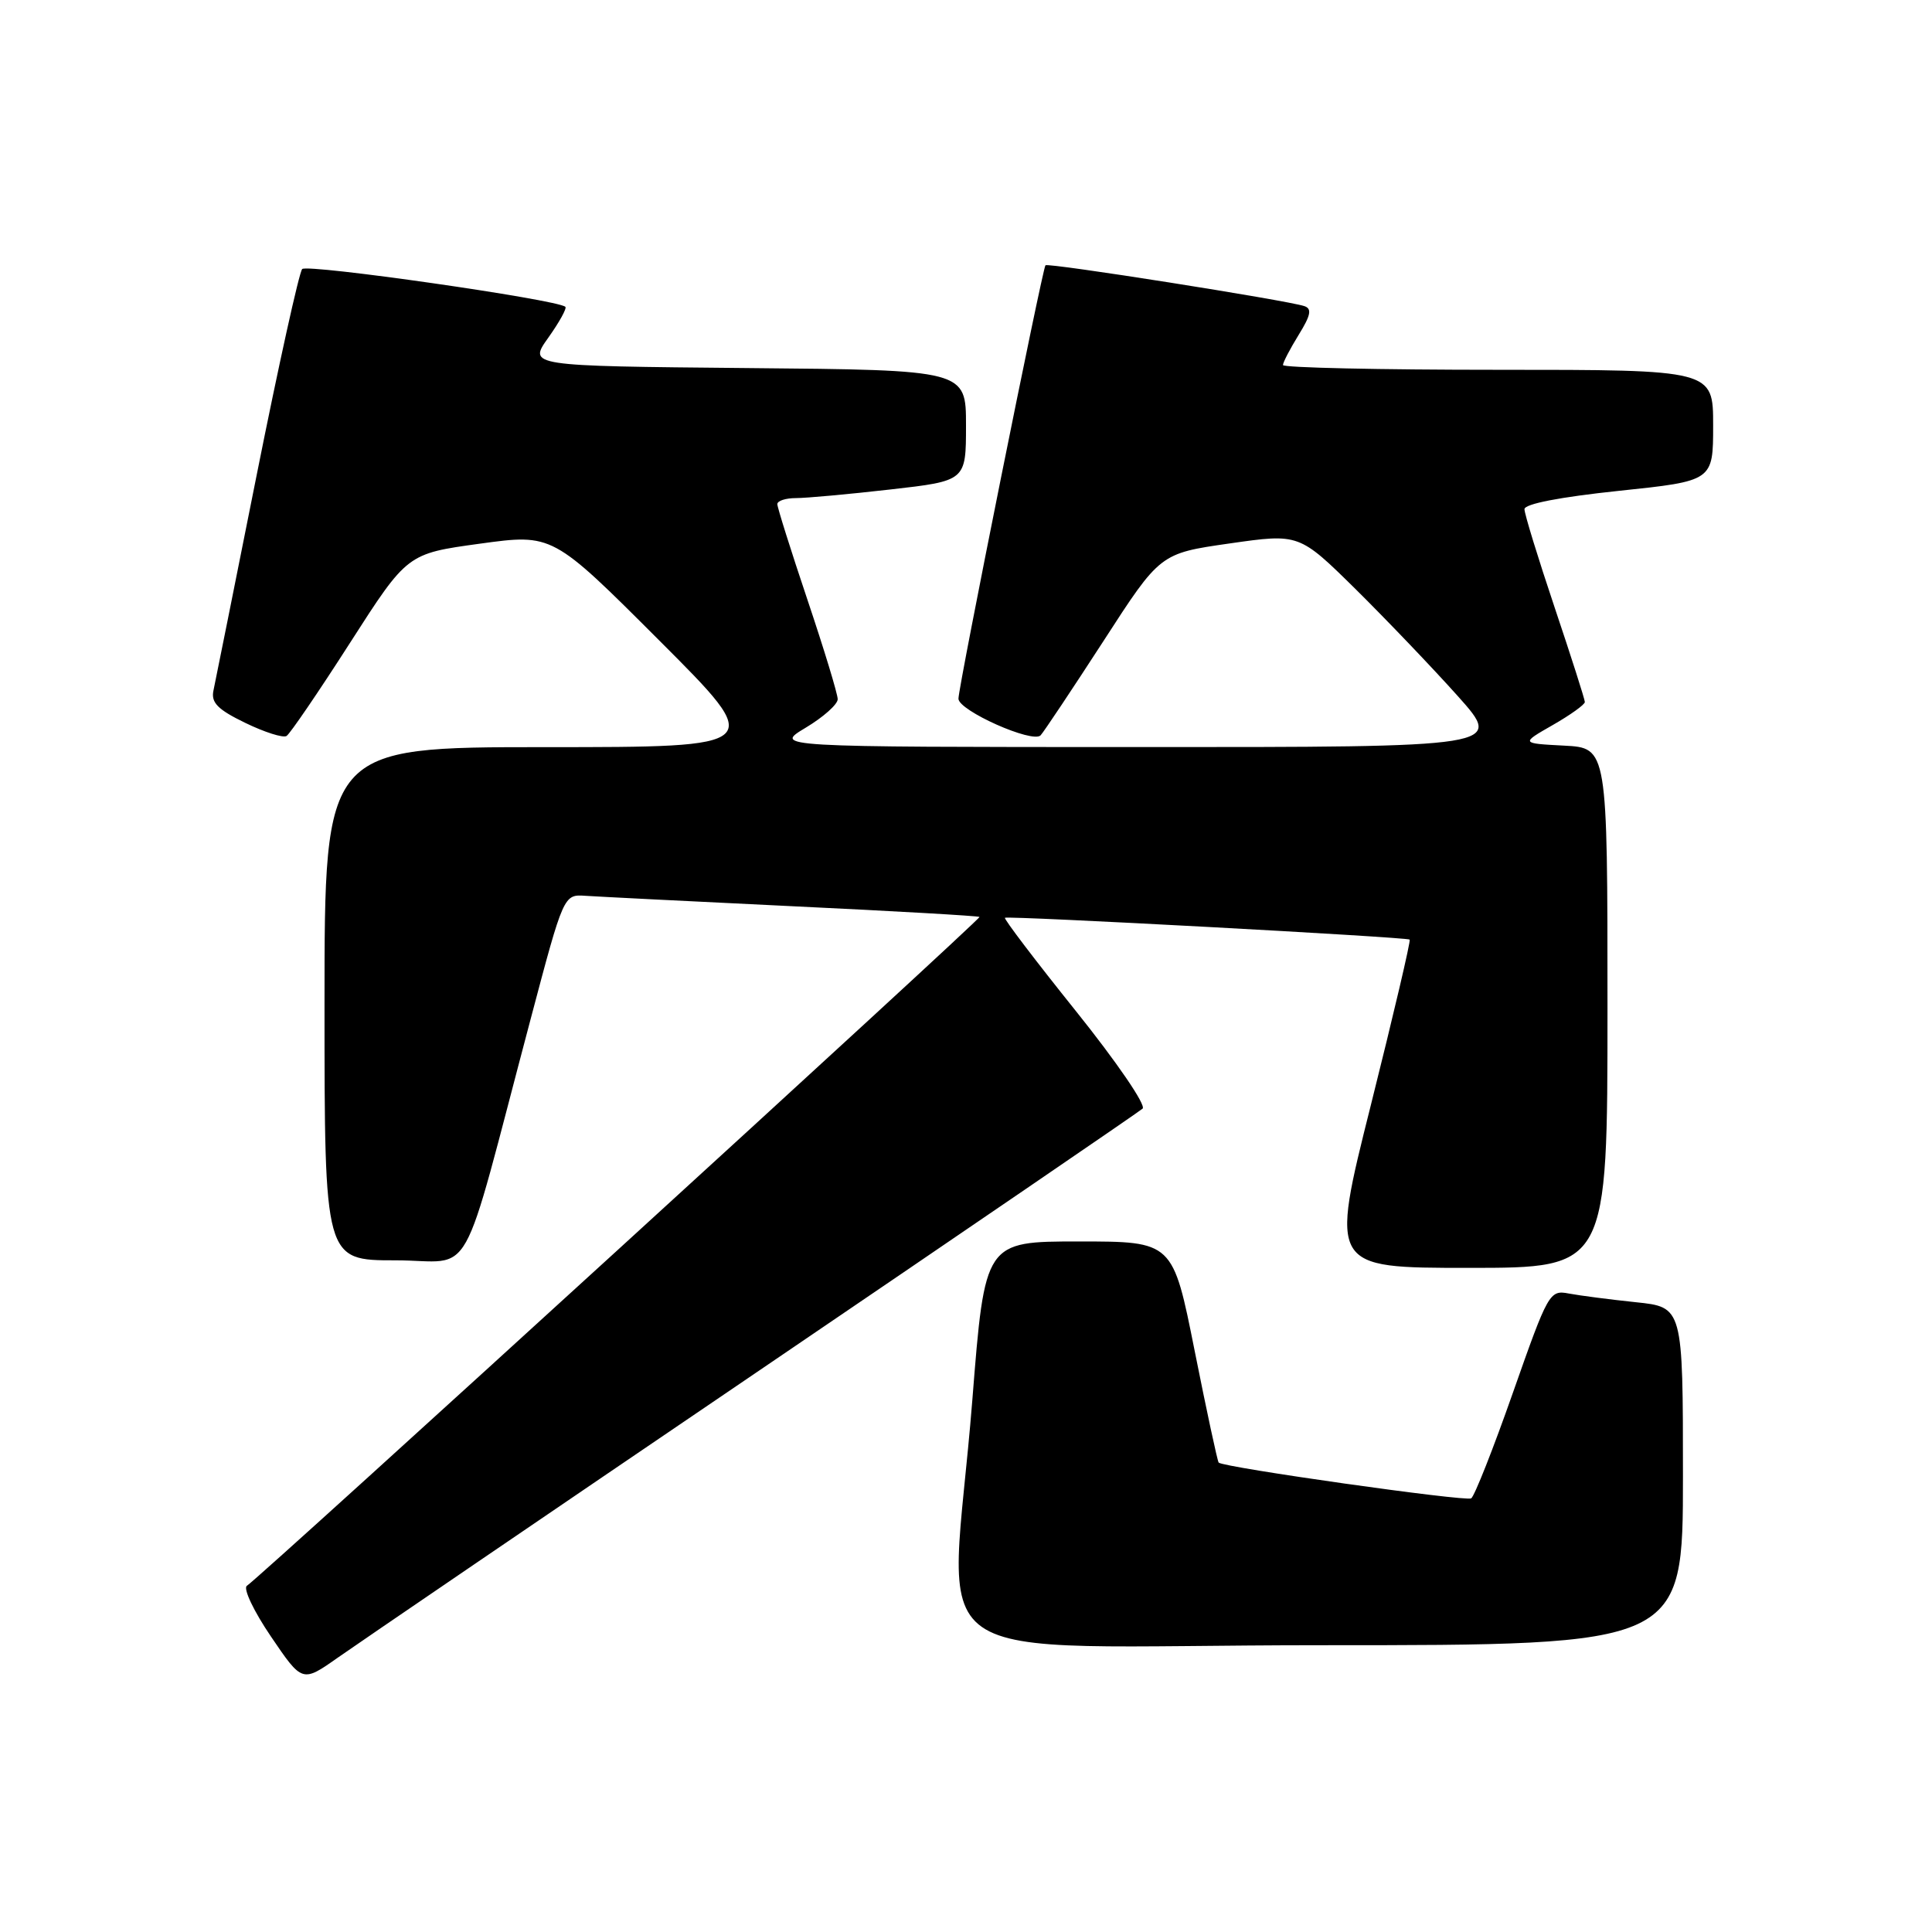 <?xml version="1.0" encoding="UTF-8" standalone="no"?>
<!DOCTYPE svg PUBLIC "-//W3C//DTD SVG 1.1//EN" "http://www.w3.org/Graphics/SVG/1.1/DTD/svg11.dtd" >
<svg xmlns="http://www.w3.org/2000/svg" xmlns:xlink="http://www.w3.org/1999/xlink" version="1.1" viewBox="0 0 256 256">
 <g >
 <path fill="currentColor"
d=" M 100.00 182.01 C 127.78 163.14 150.90 147.34 151.40 146.90 C 151.90 146.46 147.98 140.73 142.56 133.97 C 137.21 127.30 132.98 121.74 133.16 121.61 C 133.59 121.32 186.40 124.17 186.79 124.50 C 186.95 124.64 184.64 134.48 181.66 146.37 C 176.23 168.00 176.23 168.00 194.62 168.00 C 213.00 168.00 213.00 168.00 213.00 133.55 C 213.00 99.10 213.00 99.10 207.25 98.80 C 201.50 98.50 201.50 98.50 205.75 96.07 C 208.09 94.73 210.00 93.36 210.00 93.02 C 210.00 92.68 208.20 87.05 206.00 80.50 C 203.80 73.95 202.00 68.09 202.00 67.47 C 202.00 66.77 206.71 65.86 214.50 65.04 C 227.00 63.73 227.00 63.73 227.00 56.36 C 227.00 49.00 227.00 49.00 198.50 49.00 C 182.82 49.00 170.00 48.72 170.00 48.37 C 170.00 48.02 170.94 46.22 172.08 44.37 C 173.69 41.77 173.86 40.90 172.83 40.56 C 170.42 39.77 138.87 34.79 138.53 35.15 C 138.13 35.57 126.99 91.02 127.00 92.58 C 127.00 94.16 136.86 98.55 137.89 97.43 C 138.35 96.92 142.10 91.29 146.23 84.92 C 153.72 73.33 153.72 73.33 162.93 72.01 C 172.14 70.69 172.14 70.69 179.65 78.09 C 183.77 82.17 189.86 88.54 193.18 92.25 C 199.21 99.00 199.21 99.00 150.85 98.99 C 102.50 98.98 102.50 98.98 106.75 96.43 C 109.09 95.03 111.00 93.33 111.00 92.65 C 111.00 91.96 109.20 86.05 107.00 79.50 C 104.80 72.95 103.00 67.24 103.00 66.80 C 103.00 66.36 104.11 66.00 105.46 66.00 C 106.82 66.00 112.44 65.49 117.96 64.86 C 128.00 63.72 128.00 63.72 128.00 56.37 C 128.00 49.03 128.00 49.03 98.99 48.77 C 69.98 48.50 69.98 48.50 72.65 44.75 C 74.12 42.68 75.14 40.84 74.91 40.65 C 73.72 39.67 40.68 34.94 40.04 35.65 C 39.63 36.12 36.91 48.42 34.00 63.00 C 31.09 77.58 28.52 90.41 28.28 91.52 C 27.95 93.10 28.85 94.02 32.49 95.78 C 35.04 97.02 37.51 97.81 37.97 97.52 C 38.42 97.24 42.21 91.69 46.38 85.18 C 53.96 73.36 53.96 73.36 63.59 72.04 C 73.21 70.72 73.21 70.72 87.35 84.86 C 101.49 99.00 101.49 99.00 72.25 99.00 C 43.00 99.00 43.00 99.00 43.00 133.00 C 43.00 167.00 43.00 167.00 52.39 167.00 C 63.06 167.00 60.73 171.14 70.32 135.00 C 74.69 118.50 74.69 118.50 77.59 118.70 C 79.19 118.81 91.53 119.43 105.00 120.08 C 118.47 120.72 129.63 121.36 129.79 121.50 C 130.06 121.73 34.68 208.82 32.71 210.13 C 32.19 210.48 33.63 213.51 35.91 216.86 C 40.05 222.96 40.05 222.96 44.77 219.64 C 47.37 217.81 72.22 200.87 100.00 182.01 Z  M 223.00 195.60 C 223.00 173.20 223.00 173.20 216.75 172.55 C 213.31 172.19 209.32 171.67 207.88 171.40 C 205.33 170.91 205.14 171.26 200.49 184.48 C 197.87 191.95 195.37 198.27 194.94 198.54 C 194.21 198.99 162.09 194.44 161.48 193.80 C 161.32 193.63 159.89 186.97 158.30 179.00 C 155.41 164.50 155.41 164.50 142.96 164.50 C 130.50 164.50 130.50 164.50 128.84 185.50 C 125.92 222.36 119.72 218.00 175.00 218.00 C 223.00 218.00 223.00 218.00 223.00 195.60 Z "/>
</g>
</svg>